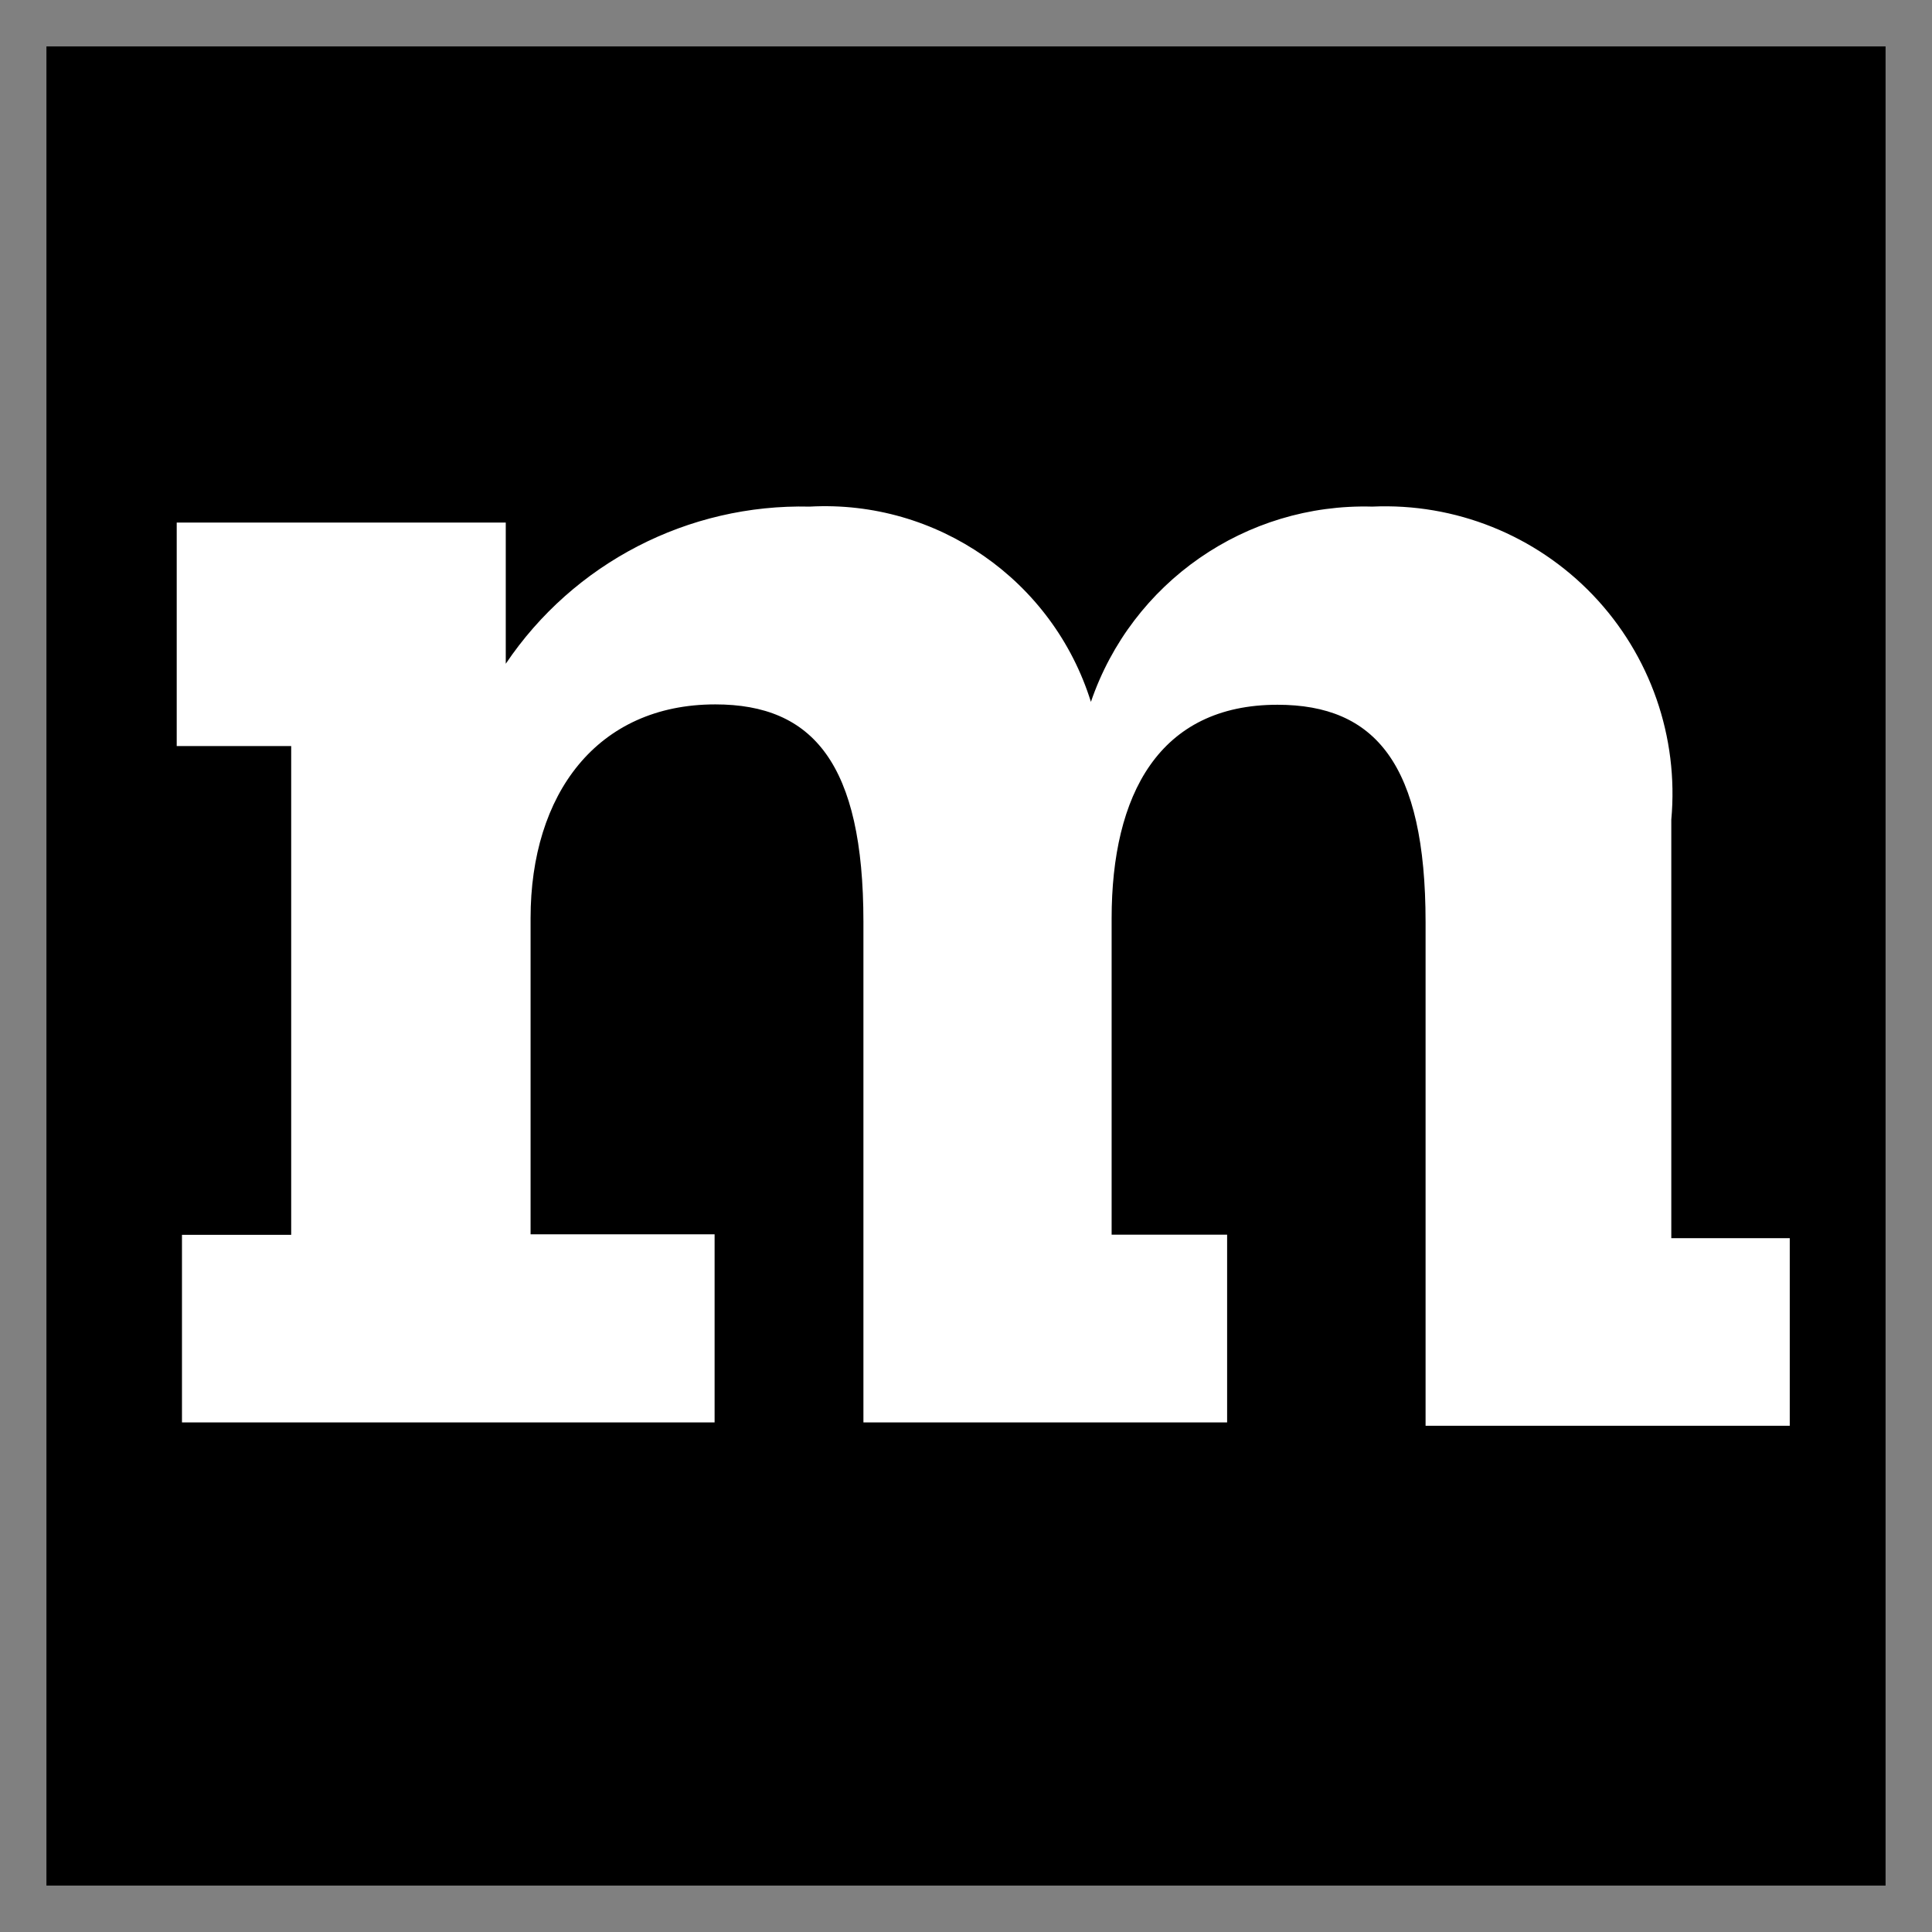 <svg width="32" height="32" viewBox="0 0 32 32" fill="none" xmlns="http://www.w3.org/2000/svg">
<rect x="0" y="0" width="32" height="32" fill="#808080" stroke="none"/>
<rect x="0.769" y="0.769" width="30.462" height="30.462" fill="black"/>
<path d="M27.731 20.508H29.644V23.615H23.612V15.274C23.612 12.657 22.778 11.673 21.159 11.673C19.197 11.673 18.412 13.161 18.412 15.214V20.45H20.325V23.56H14.301V15.269C14.301 12.651 13.467 11.667 11.848 11.667C9.886 11.667 8.788 13.155 8.788 15.208V20.444H11.836V23.56H3.014V20.453H4.823V12.357H2.927V8.655H8.377V10.994C9.501 9.324 11.399 8.343 13.412 8.391C15.521 8.276 17.44 9.609 18.069 11.625C18.747 9.643 20.635 8.333 22.729 8.391C24.102 8.329 25.435 8.863 26.385 9.857C27.334 10.851 27.807 12.207 27.682 13.576V20.508H27.731Z" fill="white"/>
</svg>
